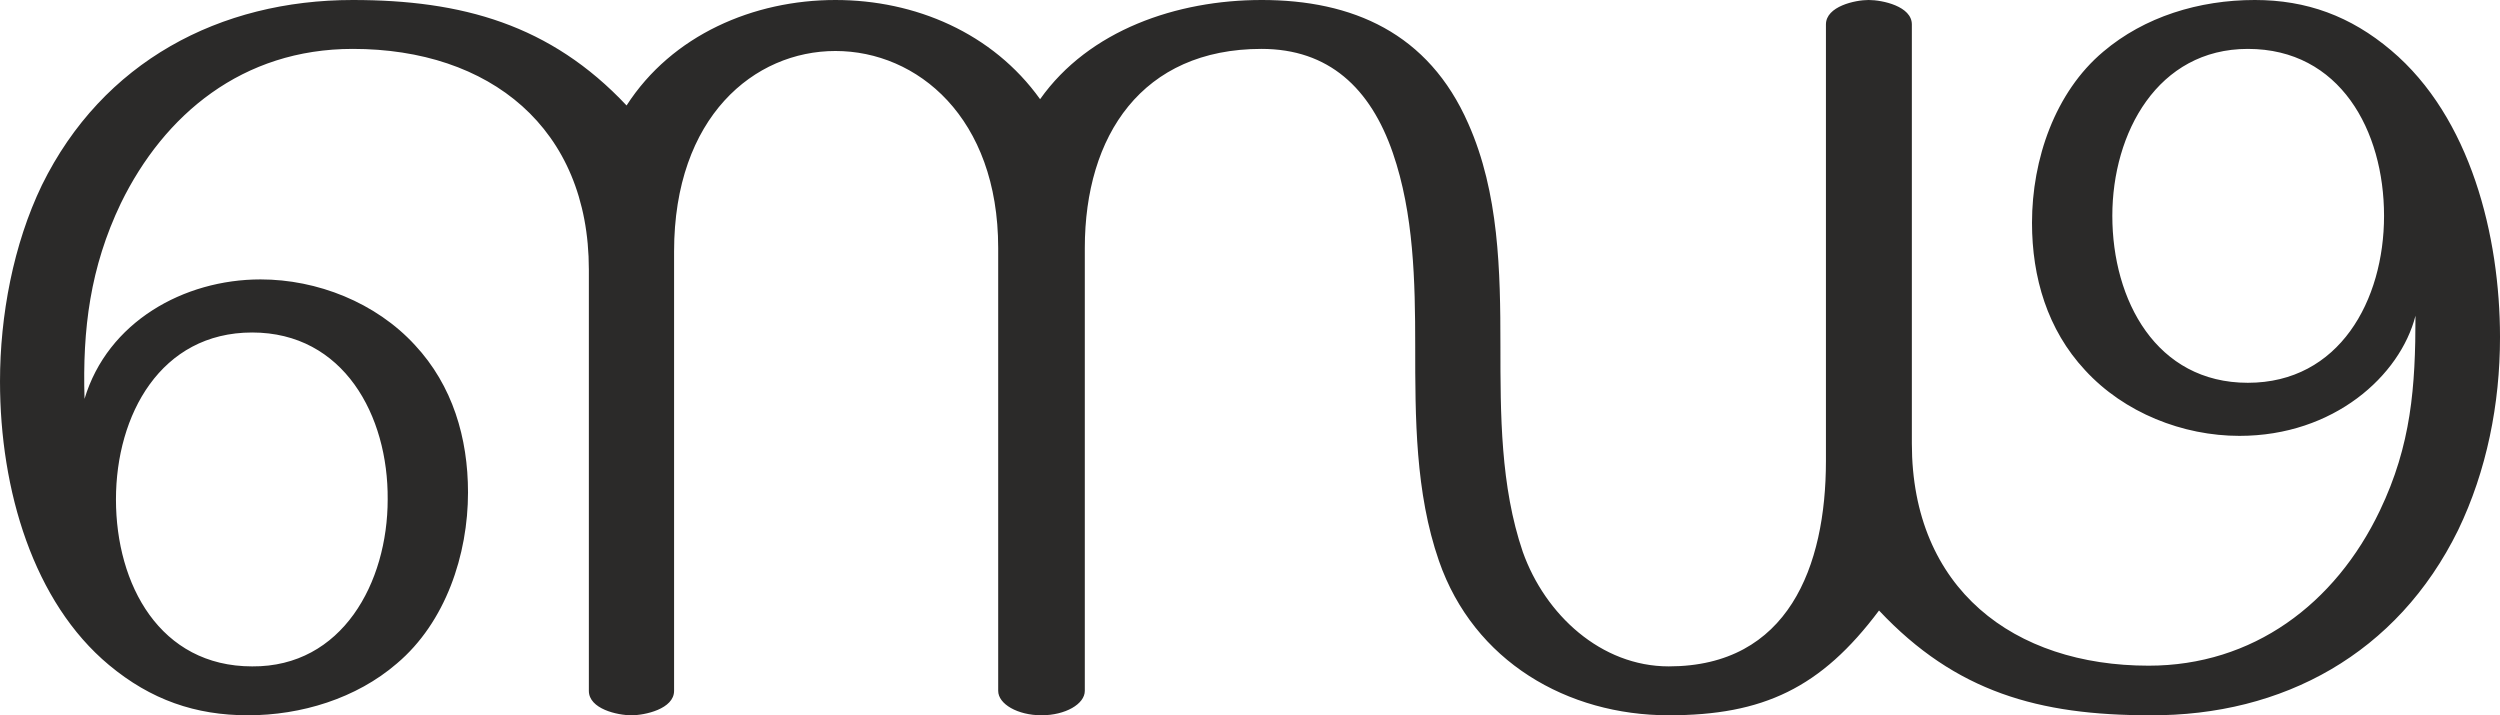 <?xml version="1.0" encoding="UTF-8"?>
<!DOCTYPE svg PUBLIC "-//W3C//DTD SVG 1.1//EN" "http://www.w3.org/Graphics/SVG/1.1/DTD/svg11.dtd">
<!-- Creator: CorelDRAW X8 -->
<svg xmlns="http://www.w3.org/2000/svg" xml:space="preserve" width="3579px" height="1024px" version="1.1" style="shape-rendering:geometricPrecision; text-rendering:geometricPrecision; image-rendering:optimizeQuality; fill-rule:evenodd; clip-rule:evenodd"
viewBox="0 0 3579 1024"
 xmlns:xlink="http://www.w3.org/1999/xlink">
 <defs>
  <style type="text/css">
   <![CDATA[
    .fil0 {fill:#2B2A29;fill-rule:nonzero}
   ]]>
  </style>
 </defs>
 <g id="Layer_x0020_1">
  <path class="fil0" d="M1806 0c-121,0 -247,43 -317,142 -68,-95 -179,-142 -293,-142 -117,0 -234,50 -299,151 -109,-116 -236,-151 -392,-151 -190,0 -358,88 -445,265 -41,85 -60,187 -60,281 0,156 48,316 156,406 60,50 124,72 199,72 76,0 155,-24 213,-74 70,-59 102,-156 102,-245 0,-78 -22,-153 -76,-211 -56,-61 -140,-94 -221,-94 -110,0 -219,61 -252,171 -3,-100 8,-188 52,-280 62,-127 174,-221 332,-221 196,0 338,113 338,316l0 603c0,26 41,35 61,35 19,0 61,-9 61,-35l0 -629c0,-193 115,-287 231,-287 117,0 233,95 233,282l0 634c0,19 28,35 62,35 34,0 62,-16 62,-35l0 -634c0,-161 82,-285 253,-285 96,0 156,56 188,149 30,87 32,184 32,276 0,103 0,210 34,308 50,144 184,221 329,221 135,0 218,-39 301,-150 110,117 229,150 388,150 190,1 354,-88 441,-265 41,-85 60,-181 60,-276 0,-145 -42,-315 -156,-411 -58,-49 -121,-72 -195,-72 -80,0 -158,24 -217,74 -69,58 -102,154 -102,245 0,78 22,153 76,211 56,61 140,94 221,94 135,0 230,-86 252,-172 0,102 -6,185 -51,279 -64,134 -182,222 -331,222 -193,0 -339,-110 -339,-318l0 -600c0,-26 -42,-35 -62,-35 -19,0 -61,9 -61,35l0 625c0,151 -54,294 -225,294 -97,0 -177,-74 -209,-164 -32,-94 -32,-197 -32,-295 0,-107 -2,-219 -46,-318 -57,-130 -166,-177 -296,-177zm1412 548c-131,0 -194,-118 -194,-239 0,-119 65,-239 194,-239 132,0 195,117 195,239 0,121 -64,239 -195,239zm-2857 406c-132,0 -195,-117 -195,-239 0,-121 64,-239 195,-239 131,0 195,119 194,239 0,119 -65,240 -194,239z"/>
 </g>
</svg>
